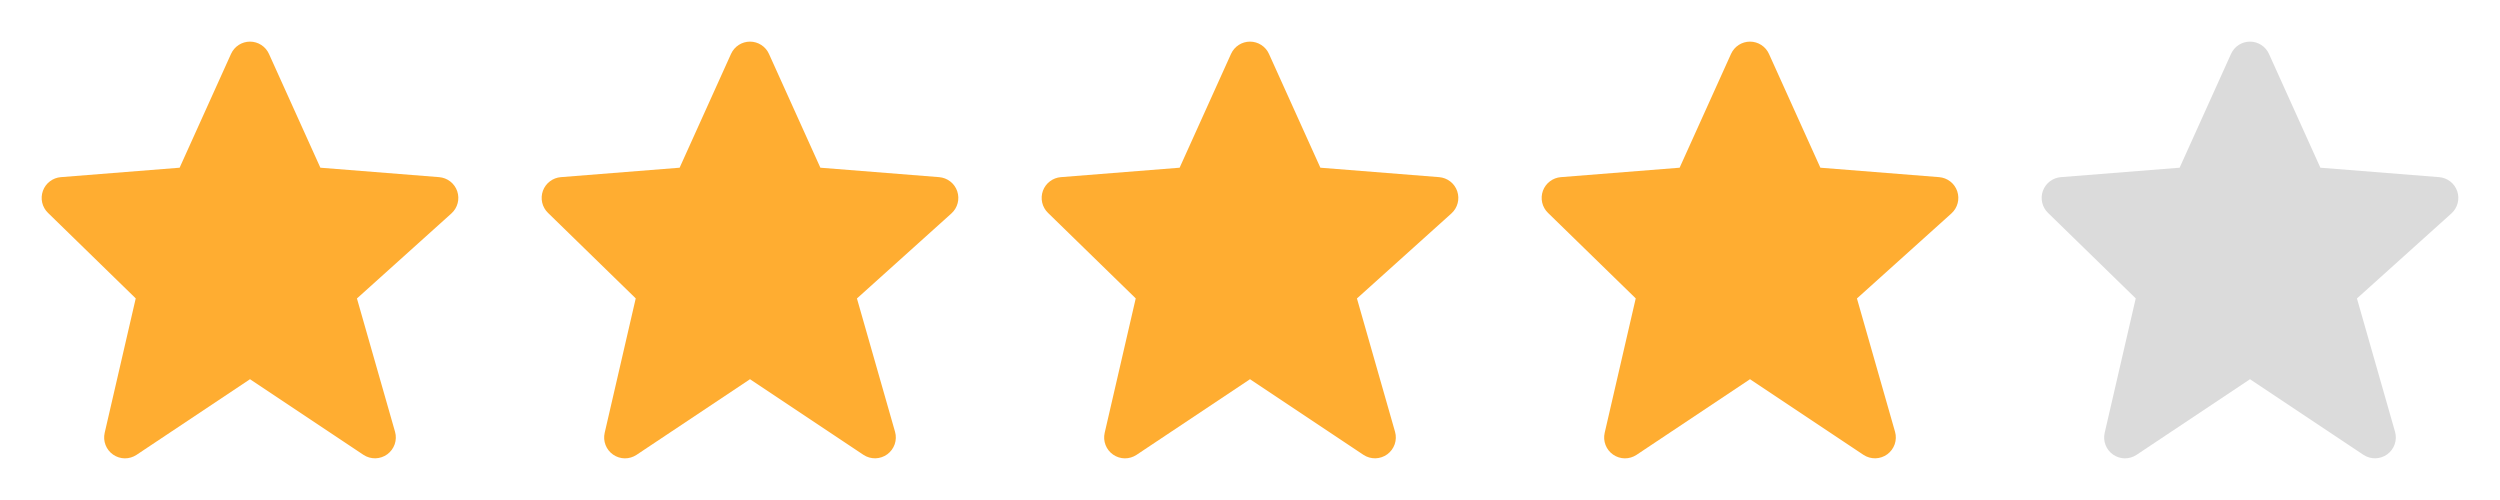 <svg width="120" height="24" viewBox="0 0 120 24" fill="none" xmlns="http://www.w3.org/2000/svg">
<path d="M21.947 9.179C21.884 8.994 21.768 8.831 21.614 8.711C21.46 8.591 21.274 8.519 21.079 8.503L15.378 8.05L12.911 2.589C12.832 2.413 12.705 2.264 12.543 2.159C12.382 2.054 12.193 1.998 12 1.998C11.808 1.998 11.619 2.054 11.457 2.158C11.296 2.263 11.168 2.412 11.089 2.588L8.622 8.05L2.921 8.503C2.729 8.518 2.546 8.588 2.394 8.705C2.241 8.821 2.125 8.979 2.06 9.16C1.994 9.341 1.982 9.536 2.025 9.724C2.068 9.911 2.164 10.082 2.302 10.216L6.515 14.323L5.025 20.775C4.98 20.97 4.994 21.175 5.067 21.362C5.139 21.549 5.266 21.709 5.431 21.823C5.596 21.937 5.791 21.999 5.992 22.001C6.192 22.002 6.388 21.943 6.555 21.832L12 18.202L17.445 21.832C17.615 21.945 17.816 22.003 18.021 21.999C18.225 21.994 18.423 21.927 18.588 21.807C18.754 21.686 18.878 21.518 18.945 21.325C19.012 21.132 19.018 20.923 18.962 20.726L17.133 14.326L21.669 10.244C21.966 9.976 22.075 9.558 21.947 9.179Z" fill="#FFAD31"/>
<path d="M69.947 9.179C69.884 8.994 69.769 8.831 69.614 8.711C69.46 8.591 69.274 8.519 69.079 8.503L63.378 8.05L60.911 2.589C60.833 2.413 60.705 2.264 60.543 2.159C60.382 2.054 60.193 1.998 60 1.998C59.808 1.998 59.619 2.054 59.458 2.158C59.296 2.263 59.168 2.412 59.089 2.588L56.622 8.05L50.921 8.503C50.73 8.518 50.546 8.588 50.394 8.705C50.241 8.821 50.125 8.979 50.059 9.16C49.994 9.341 49.982 9.536 50.025 9.724C50.068 9.911 50.164 10.082 50.302 10.216L54.515 14.323L53.025 20.775C52.98 20.97 52.994 21.175 53.067 21.362C53.139 21.549 53.266 21.709 53.431 21.823C53.596 21.937 53.791 21.999 53.992 22.001C54.192 22.002 54.388 21.943 54.555 21.832L60 18.202L65.445 21.832C65.615 21.945 65.816 22.003 66.021 21.999C66.225 21.994 66.423 21.927 66.588 21.807C66.754 21.686 66.878 21.518 66.945 21.325C67.012 21.132 67.018 20.923 66.962 20.726L65.133 14.326L69.669 10.244C69.966 9.976 70.075 9.558 69.947 9.179Z" fill="#FFAD31"/>
<path d="M45.947 9.179C45.884 8.994 45.769 8.831 45.614 8.711C45.46 8.591 45.274 8.519 45.079 8.503L39.378 8.05L36.911 2.589C36.833 2.413 36.705 2.264 36.543 2.159C36.382 2.054 36.193 1.998 36 1.998C35.808 1.998 35.619 2.054 35.458 2.158C35.296 2.263 35.168 2.412 35.089 2.588L32.622 8.05L26.921 8.503C26.73 8.518 26.546 8.588 26.394 8.705C26.241 8.821 26.125 8.979 26.059 9.16C25.994 9.341 25.982 9.536 26.025 9.724C26.068 9.911 26.164 10.082 26.302 10.216L30.515 14.323L29.025 20.775C28.98 20.97 28.994 21.175 29.067 21.362C29.139 21.549 29.266 21.709 29.431 21.823C29.596 21.937 29.791 21.999 29.992 22.001C30.192 22.002 30.388 21.943 30.555 21.832L36 18.202L41.445 21.832C41.615 21.945 41.816 22.003 42.021 21.999C42.225 21.994 42.423 21.927 42.588 21.807C42.754 21.686 42.878 21.518 42.945 21.325C43.012 21.132 43.018 20.923 42.962 20.726L41.133 14.326L45.669 10.244C45.966 9.976 46.075 9.558 45.947 9.179Z" fill="#FFAD31"/>
<path d="M93.947 9.179C93.884 8.994 93.769 8.831 93.614 8.711C93.46 8.591 93.274 8.519 93.079 8.503L87.378 8.05L84.911 2.589C84.832 2.413 84.705 2.264 84.543 2.159C84.382 2.054 84.193 1.998 84 1.998C83.808 1.998 83.619 2.054 83.457 2.158C83.296 2.263 83.168 2.412 83.089 2.588L80.622 8.05L74.921 8.503C74.73 8.518 74.546 8.588 74.394 8.705C74.241 8.821 74.125 8.979 74.059 9.16C73.994 9.341 73.982 9.536 74.025 9.724C74.068 9.911 74.164 10.082 74.302 10.216L78.515 14.323L77.025 20.775C76.98 20.97 76.994 21.175 77.067 21.362C77.139 21.549 77.266 21.709 77.431 21.823C77.596 21.937 77.791 21.999 77.992 22.001C78.192 22.002 78.388 21.943 78.555 21.832L84 18.202L89.445 21.832C89.615 21.945 89.816 22.003 90.021 21.999C90.225 21.994 90.423 21.927 90.588 21.807C90.754 21.686 90.878 21.518 90.945 21.325C91.012 21.132 91.018 20.923 90.962 20.726L89.133 14.326L93.669 10.244C93.966 9.976 94.075 9.558 93.947 9.179Z" fill="#FFAD31"/>
<path d="M117.947 9.179C117.884 8.994 117.768 8.831 117.614 8.711C117.46 8.591 117.274 8.519 117.079 8.503L111.378 8.05L108.911 2.589C108.832 2.413 108.705 2.264 108.543 2.159C108.381 2.054 108.193 1.998 108 1.998C107.808 1.998 107.619 2.054 107.457 2.158C107.296 2.263 107.168 2.412 107.089 2.588L104.622 8.05L98.921 8.503C98.73 8.518 98.546 8.588 98.394 8.705C98.241 8.821 98.125 8.979 98.059 9.16C97.994 9.341 97.982 9.536 98.025 9.724C98.068 9.911 98.164 10.082 98.302 10.216L102.515 14.323L101.025 20.775C100.98 20.97 100.994 21.175 101.067 21.362C101.139 21.549 101.266 21.709 101.431 21.823C101.596 21.937 101.791 21.999 101.992 22.001C102.192 22.002 102.388 21.943 102.555 21.832L108 18.202L113.445 21.832C113.615 21.945 113.816 22.003 114.021 21.999C114.225 21.994 114.423 21.927 114.588 21.807C114.754 21.686 114.878 21.518 114.945 21.325C115.012 21.132 115.018 20.923 114.962 20.726L113.133 14.326L117.669 10.244C117.966 9.976 118.075 9.558 117.947 9.179Z" fill="#DBDBDB"/>
</svg>
